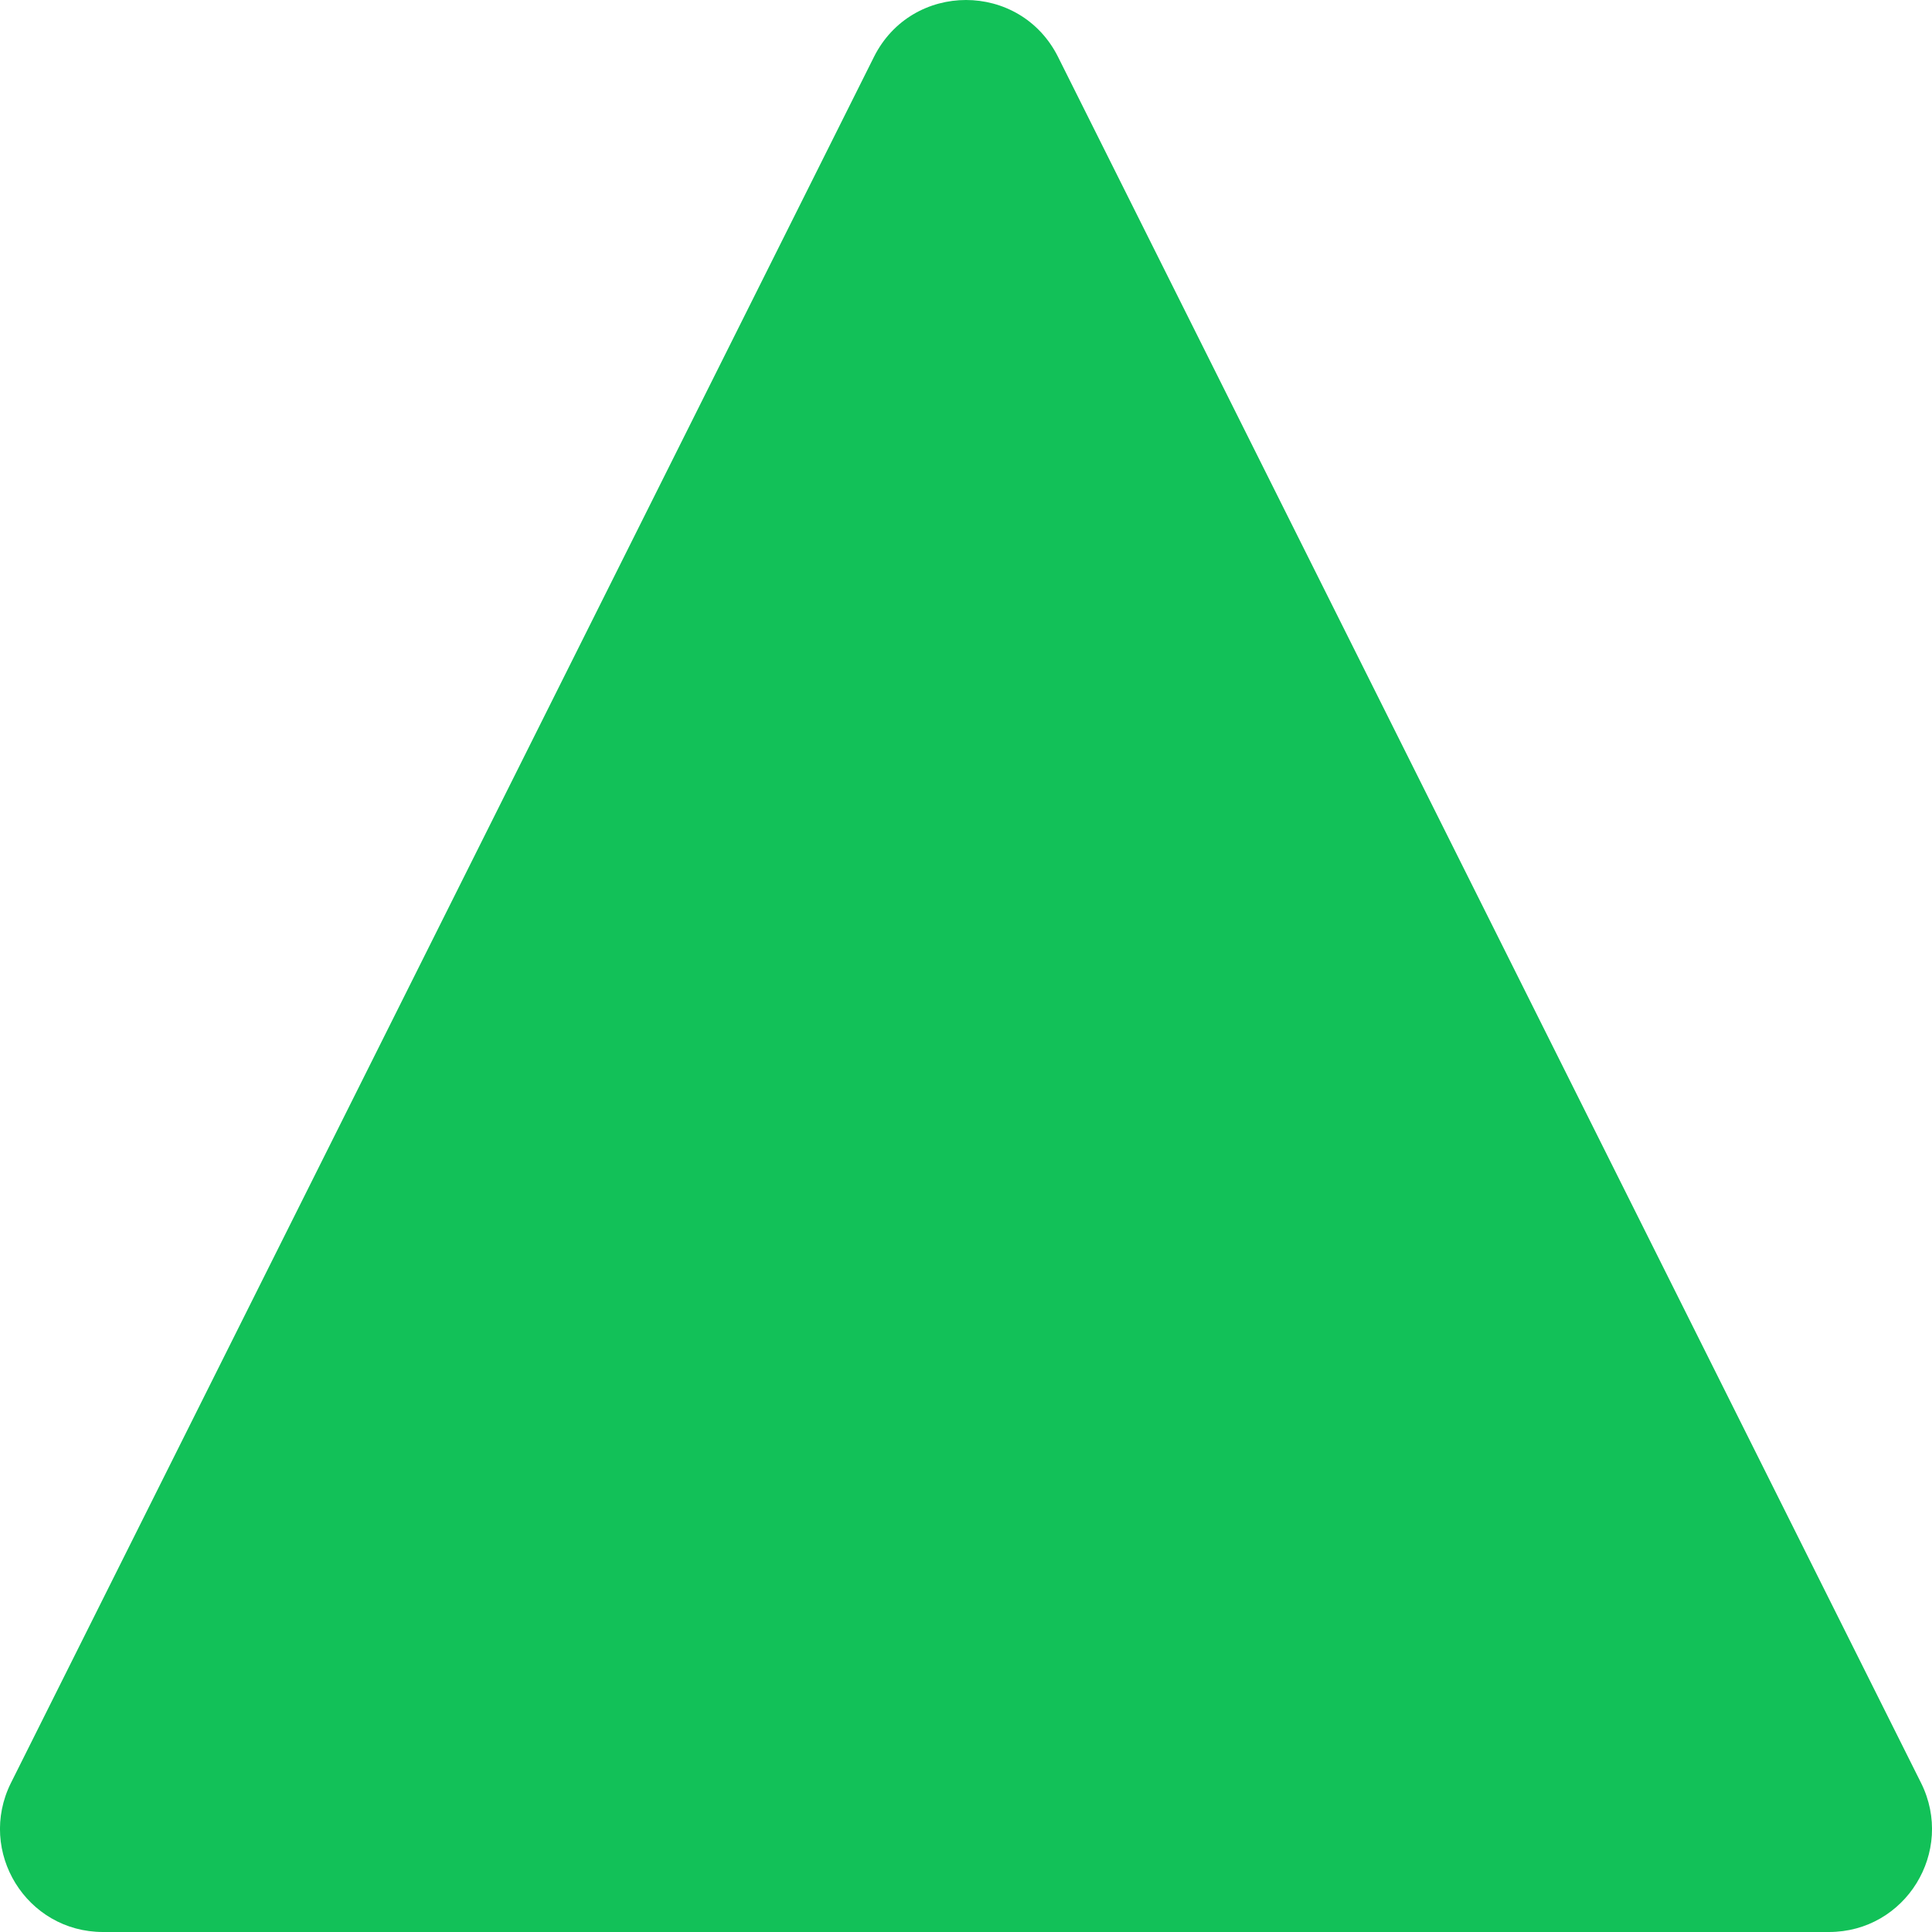 <svg width="6" height="6" viewBox="0 0 6 6" fill="none" xmlns="http://www.w3.org/2000/svg">
<path d="M2.714 0.177C2.832 -0.059 3.168 -0.059 3.286 0.177L5.966 5.537C6.072 5.75 5.918 6 5.68 6H0.32C0.082 6 -0.072 5.75 0.034 5.537L2.714 0.177Z" fill="#12C158"/>
</svg>
